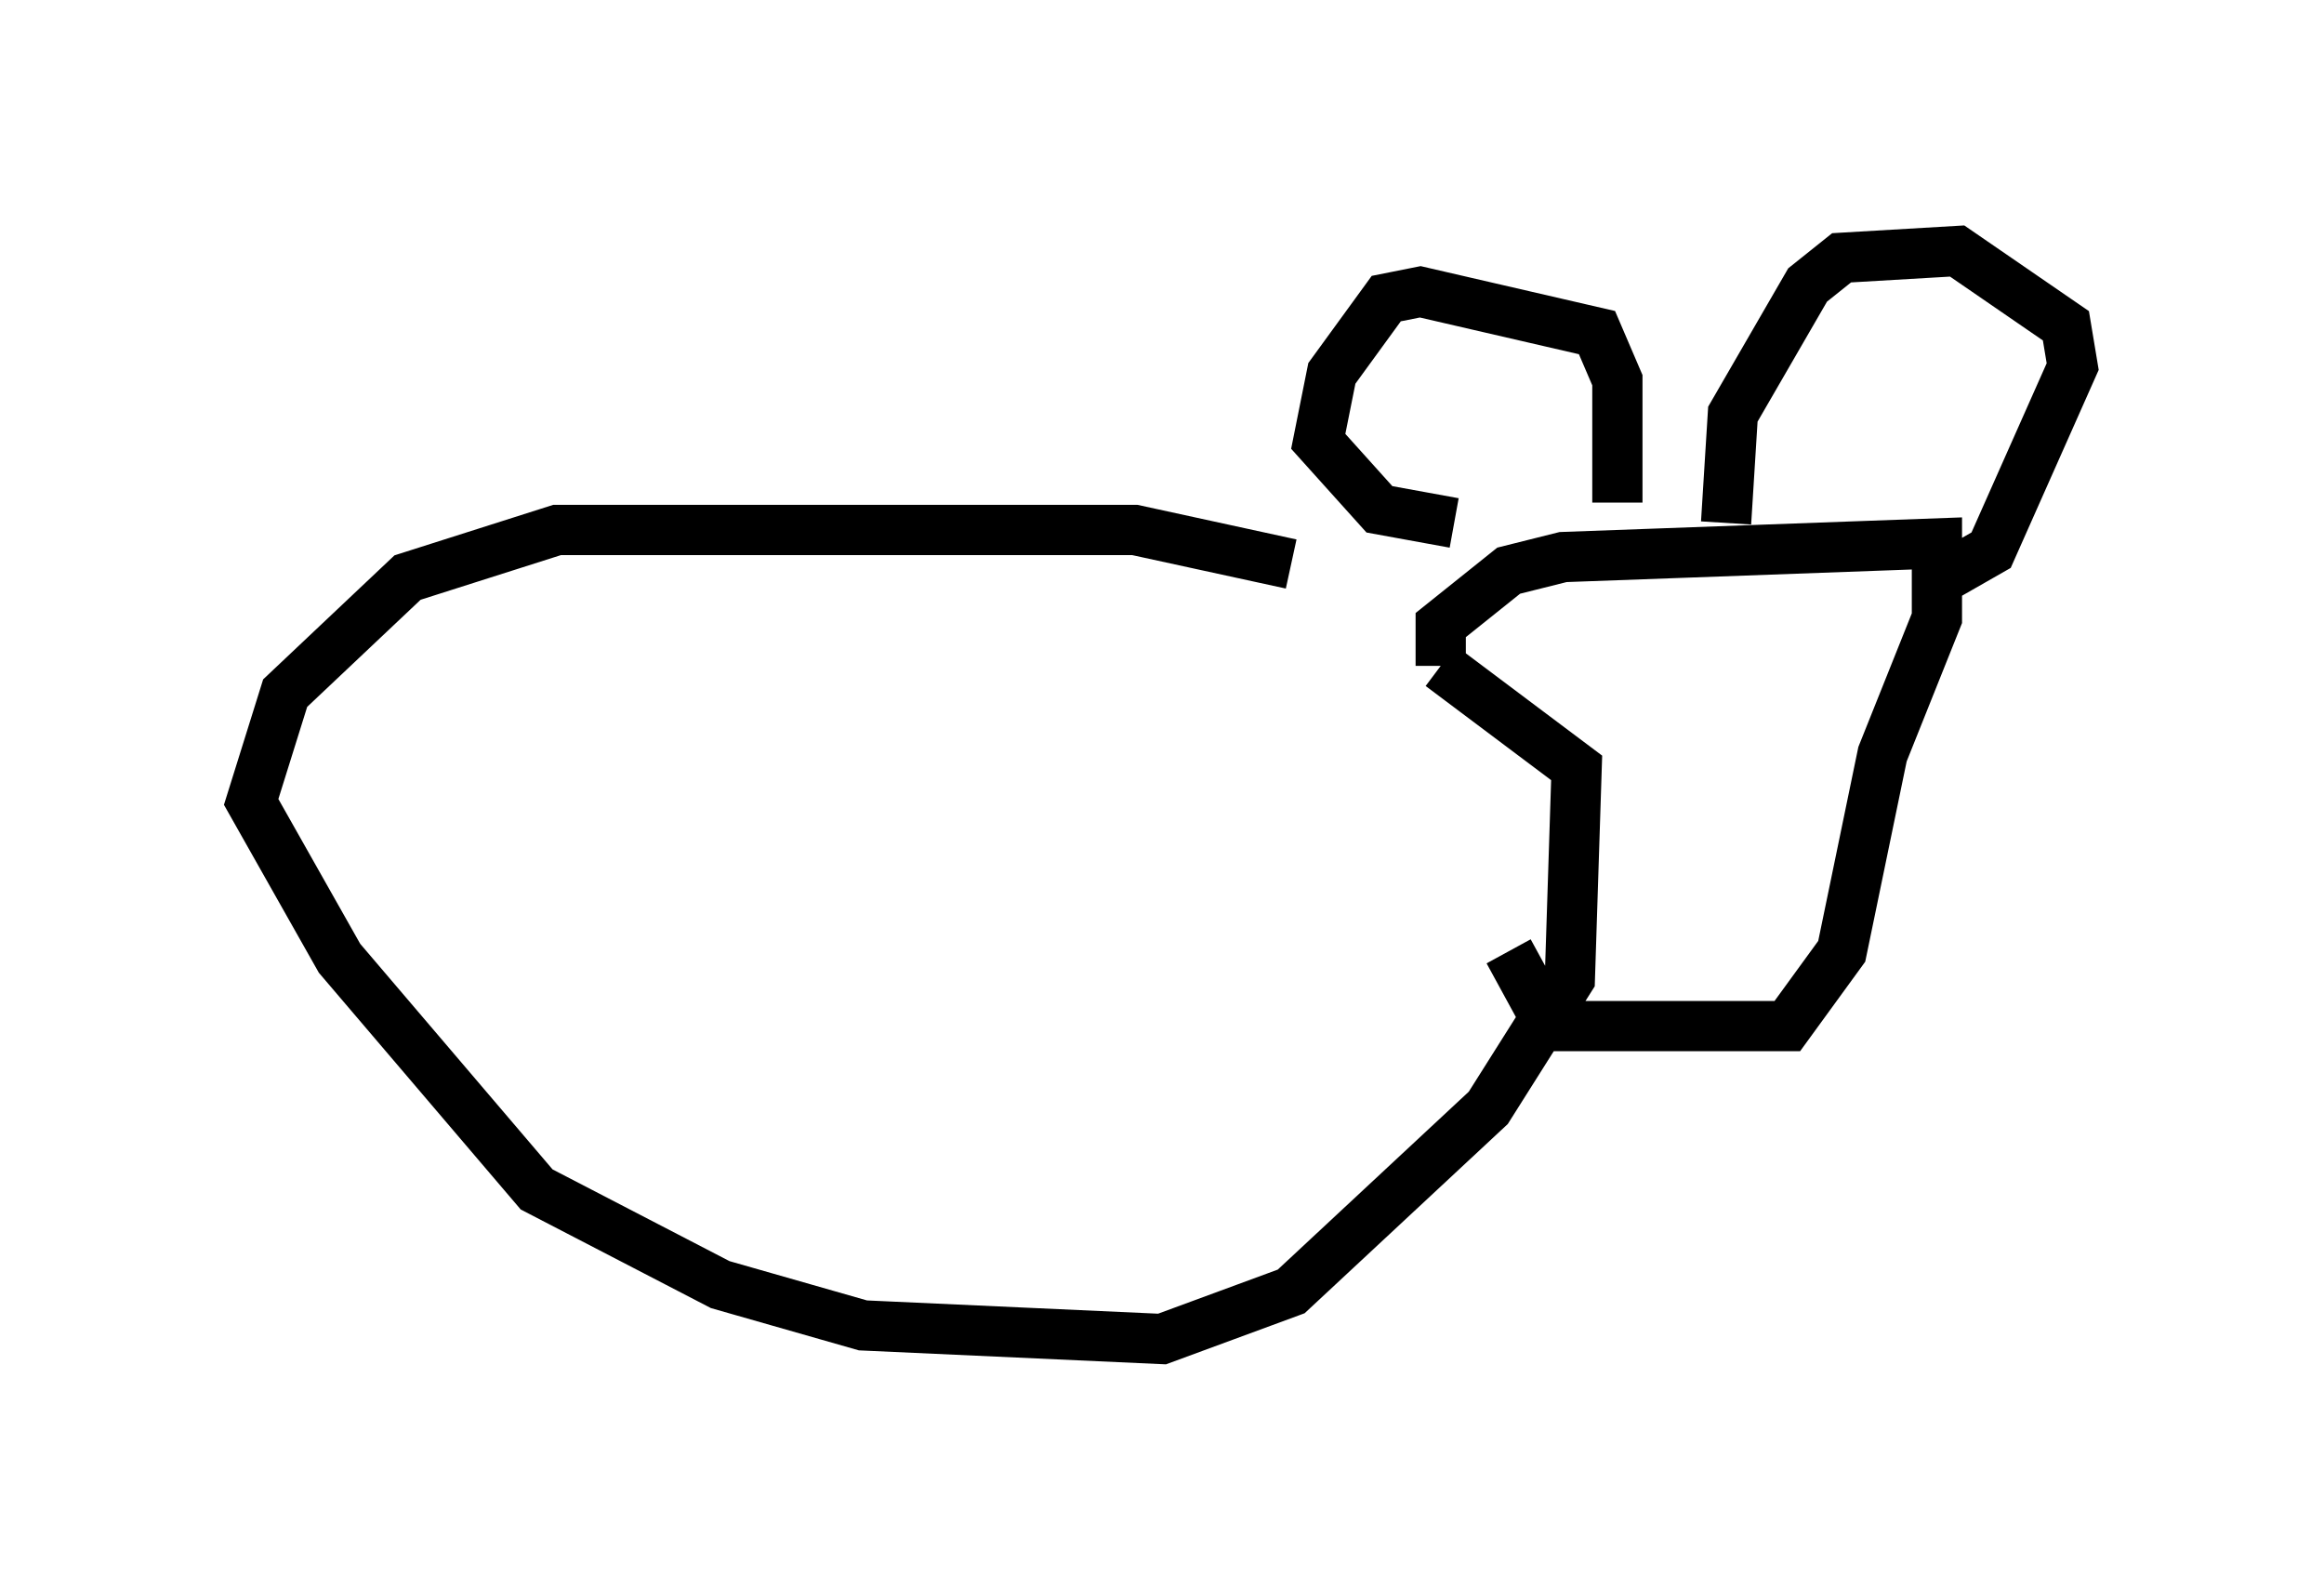 <?xml version="1.0" encoding="utf-8" ?>
<svg baseProfile="full" height="31.651" version="1.1" width="46.265" xmlns="http://www.w3.org/2000/svg" xmlns:ev="http://www.w3.org/2001/xml-events" xmlns:xlink="http://www.w3.org/1999/xlink"><defs /><rect fill="white" height="31.651" width="46.265" x="0" y="0" /><path d="M27.463, 12.172 m-1.759, -0.947 l-3.112, -0.677 -11.502, 0.0 l-2.977, 0.947 -2.436, 2.3 l-0.677, 2.165 1.759, 3.112 l3.924, 4.601 3.654, 1.894 l2.842, 0.812 5.954, 0.271 l2.571, -0.947 3.924, -3.654 l1.624, -2.571 0.135, -4.195 l-2.706, -2.03 m0.0, 0.0 l0.0, -0.812 1.353, -1.083 l1.083, -0.271 7.442, -0.271 l0.0, 1.488 -1.083, 2.706 l-0.812, 3.924 -1.083, 1.488 l-4.736, 0.0 -0.812, -1.488 m2.165, -8.931 l0.0, -2.436 -0.406, -0.947 l-3.518, -0.812 -0.677, 0.135 l-1.083, 1.488 -0.271, 1.353 l1.218, 1.353 1.488, 0.271 m5.413, 0.0 l0.135, -2.165 1.488, -2.571 l0.677, -0.541 2.3, -0.135 l2.165, 1.488 0.135, 0.812 l-1.624, 3.654 -0.947, 0.541 " fill="none" stroke="black" stroke-width="1" /></svg>